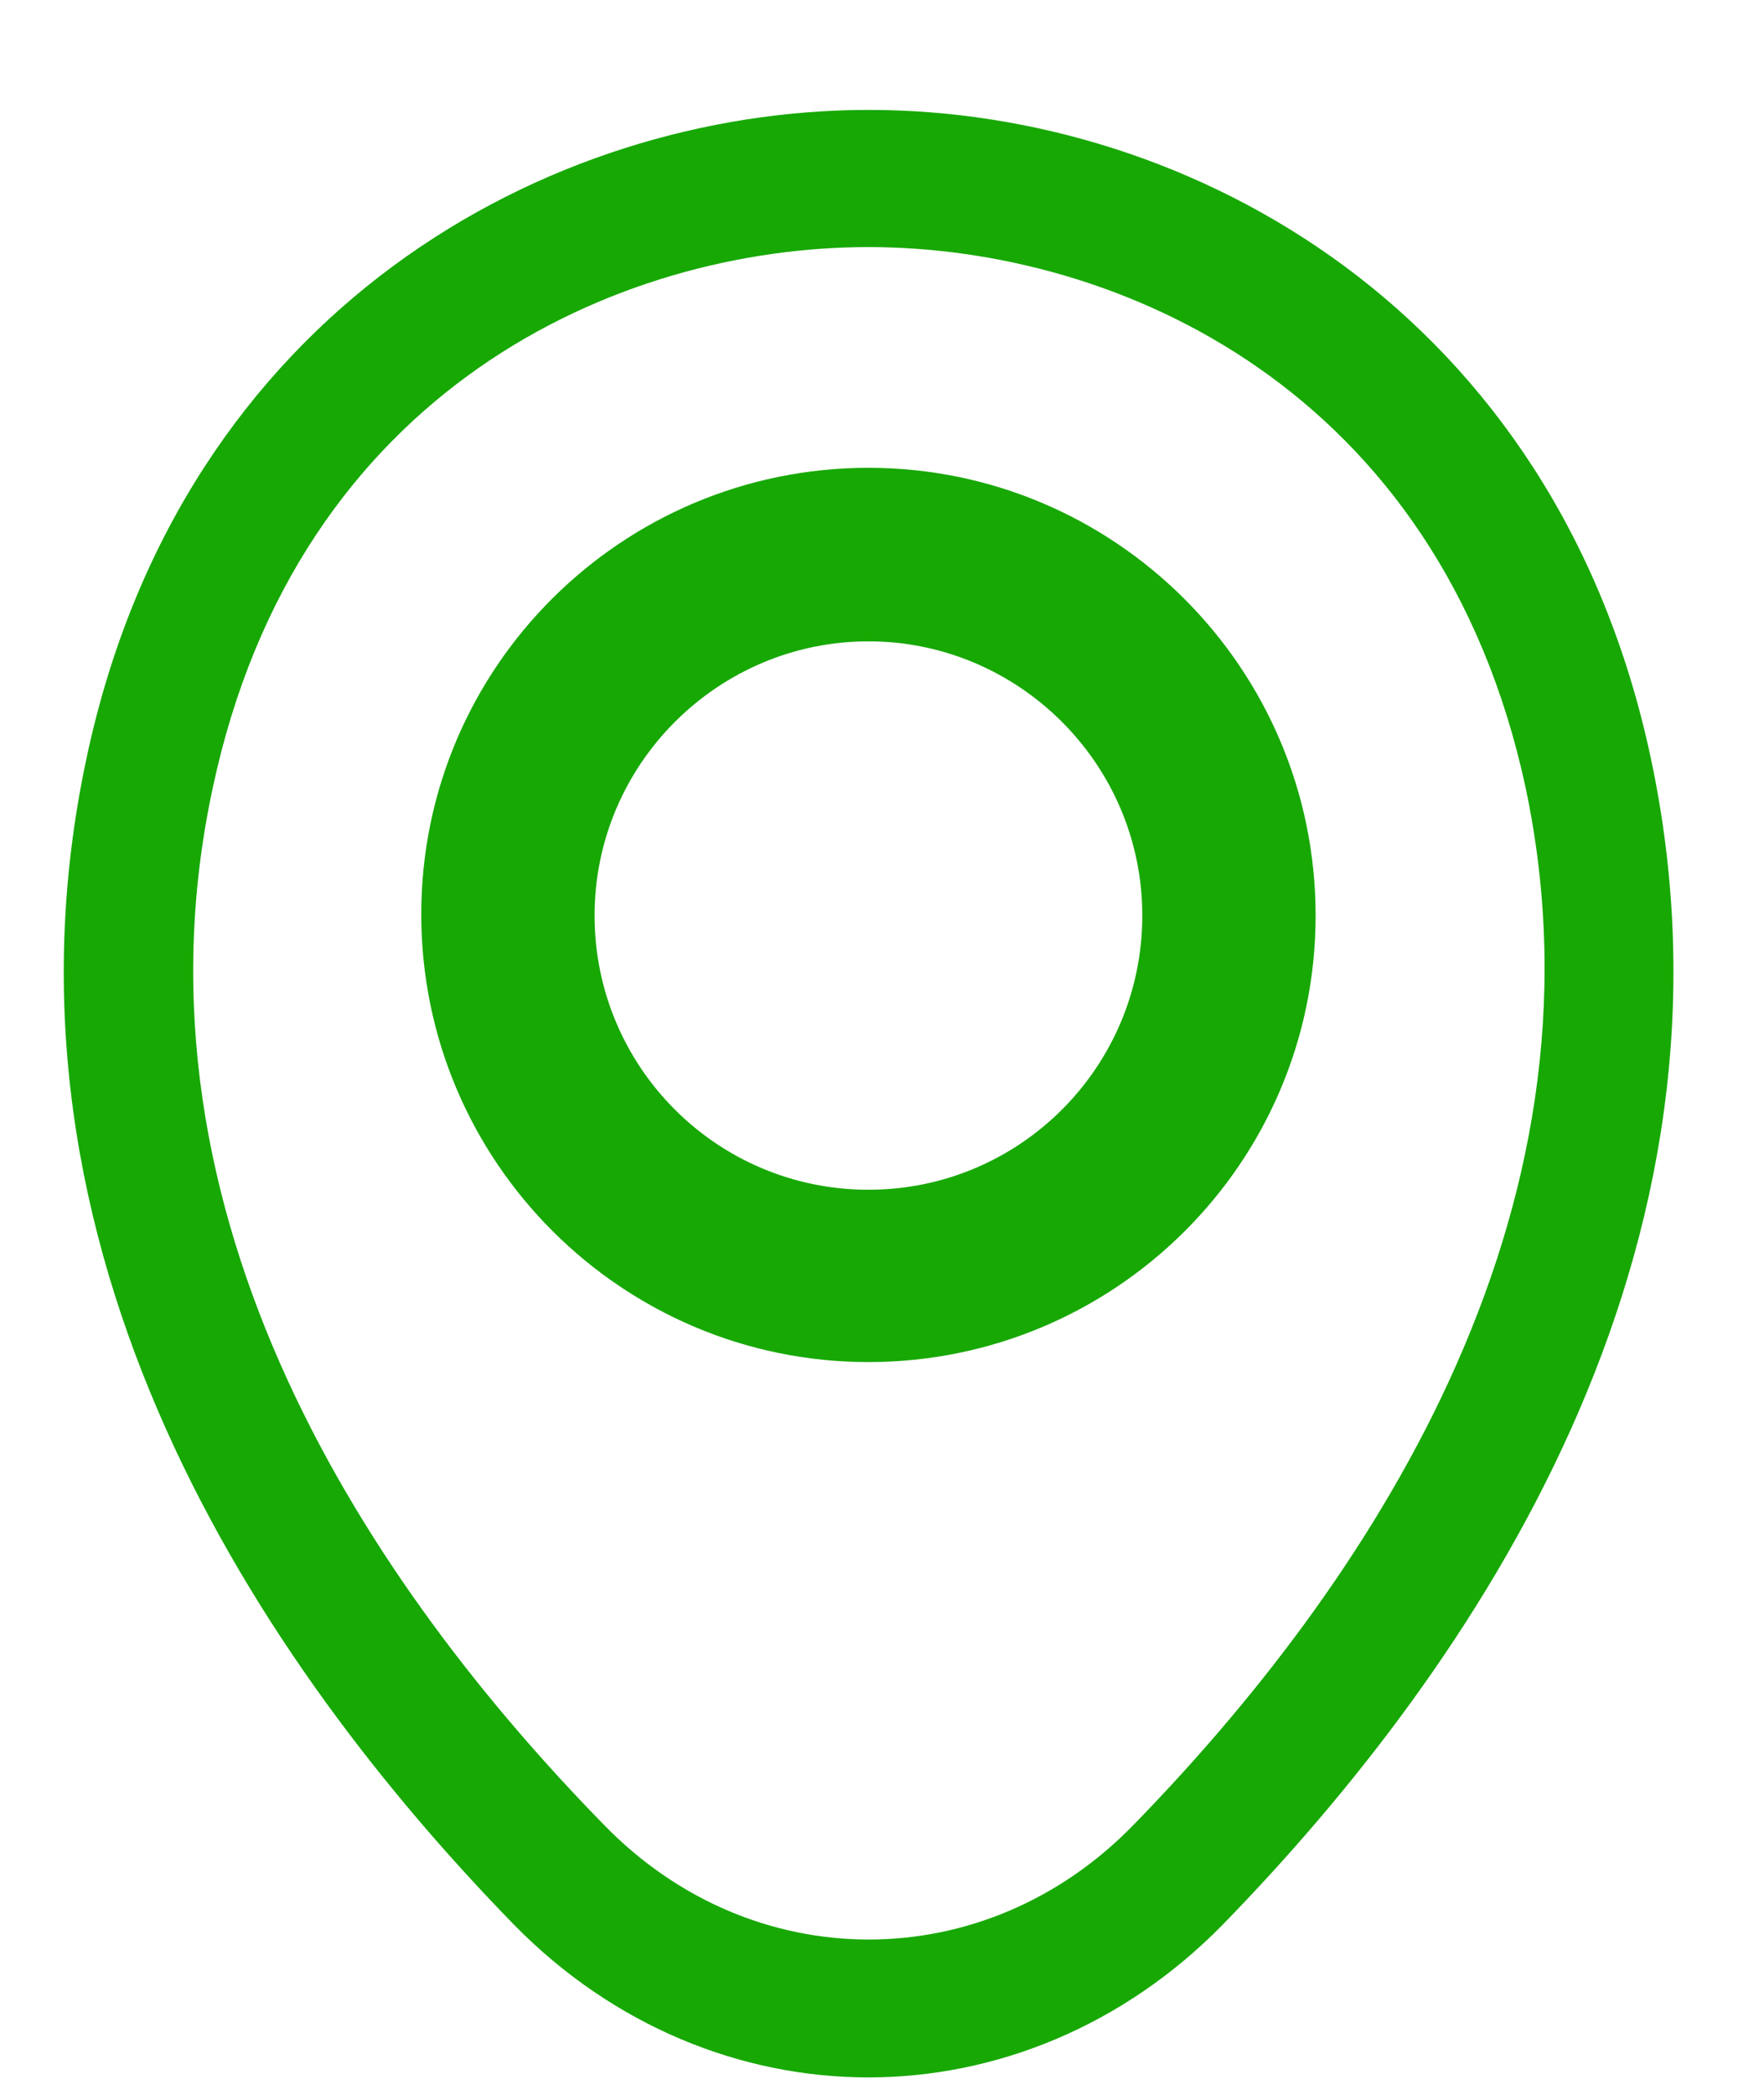 <svg width="16" height="19" viewBox="0 0 16 19" fill="none" xmlns="http://www.w3.org/2000/svg">
<path d="M7.877 12.354C5.645 12.354 3.821 10.539 3.821 8.293C3.821 6.048 5.645 4.243 7.877 4.243C10.109 4.243 11.933 6.058 11.933 8.304C11.933 10.549 10.109 12.354 7.877 12.354ZM7.877 5.817C6.515 5.817 5.393 6.929 5.393 8.304C5.393 9.678 6.504 10.791 7.877 10.791C9.25 10.791 10.361 9.678 10.361 8.304C10.361 6.929 9.239 5.817 7.877 5.817Z" fill="#17A803"/>
<path d="M7.876 18.842C6.724 18.842 5.564 18.378 4.662 17.457C2.366 15.101 -0.172 11.342 0.786 6.871C1.65 2.814 4.973 0.997 7.876 0.997C7.876 0.997 7.876 0.997 7.884 0.997C10.787 0.997 14.11 2.814 14.974 6.879C15.924 11.351 13.386 15.101 11.09 17.457C10.188 18.378 9.028 18.842 7.876 18.842ZM7.876 2.241C5.611 2.241 2.7 3.527 1.93 7.145C1.089 11.052 3.393 14.42 5.479 16.552C6.825 17.938 8.935 17.938 10.281 16.552C12.359 14.42 14.663 11.052 13.838 7.145C13.059 3.527 10.141 2.241 7.876 2.241Z" fill="#17A803"/>
</svg>
